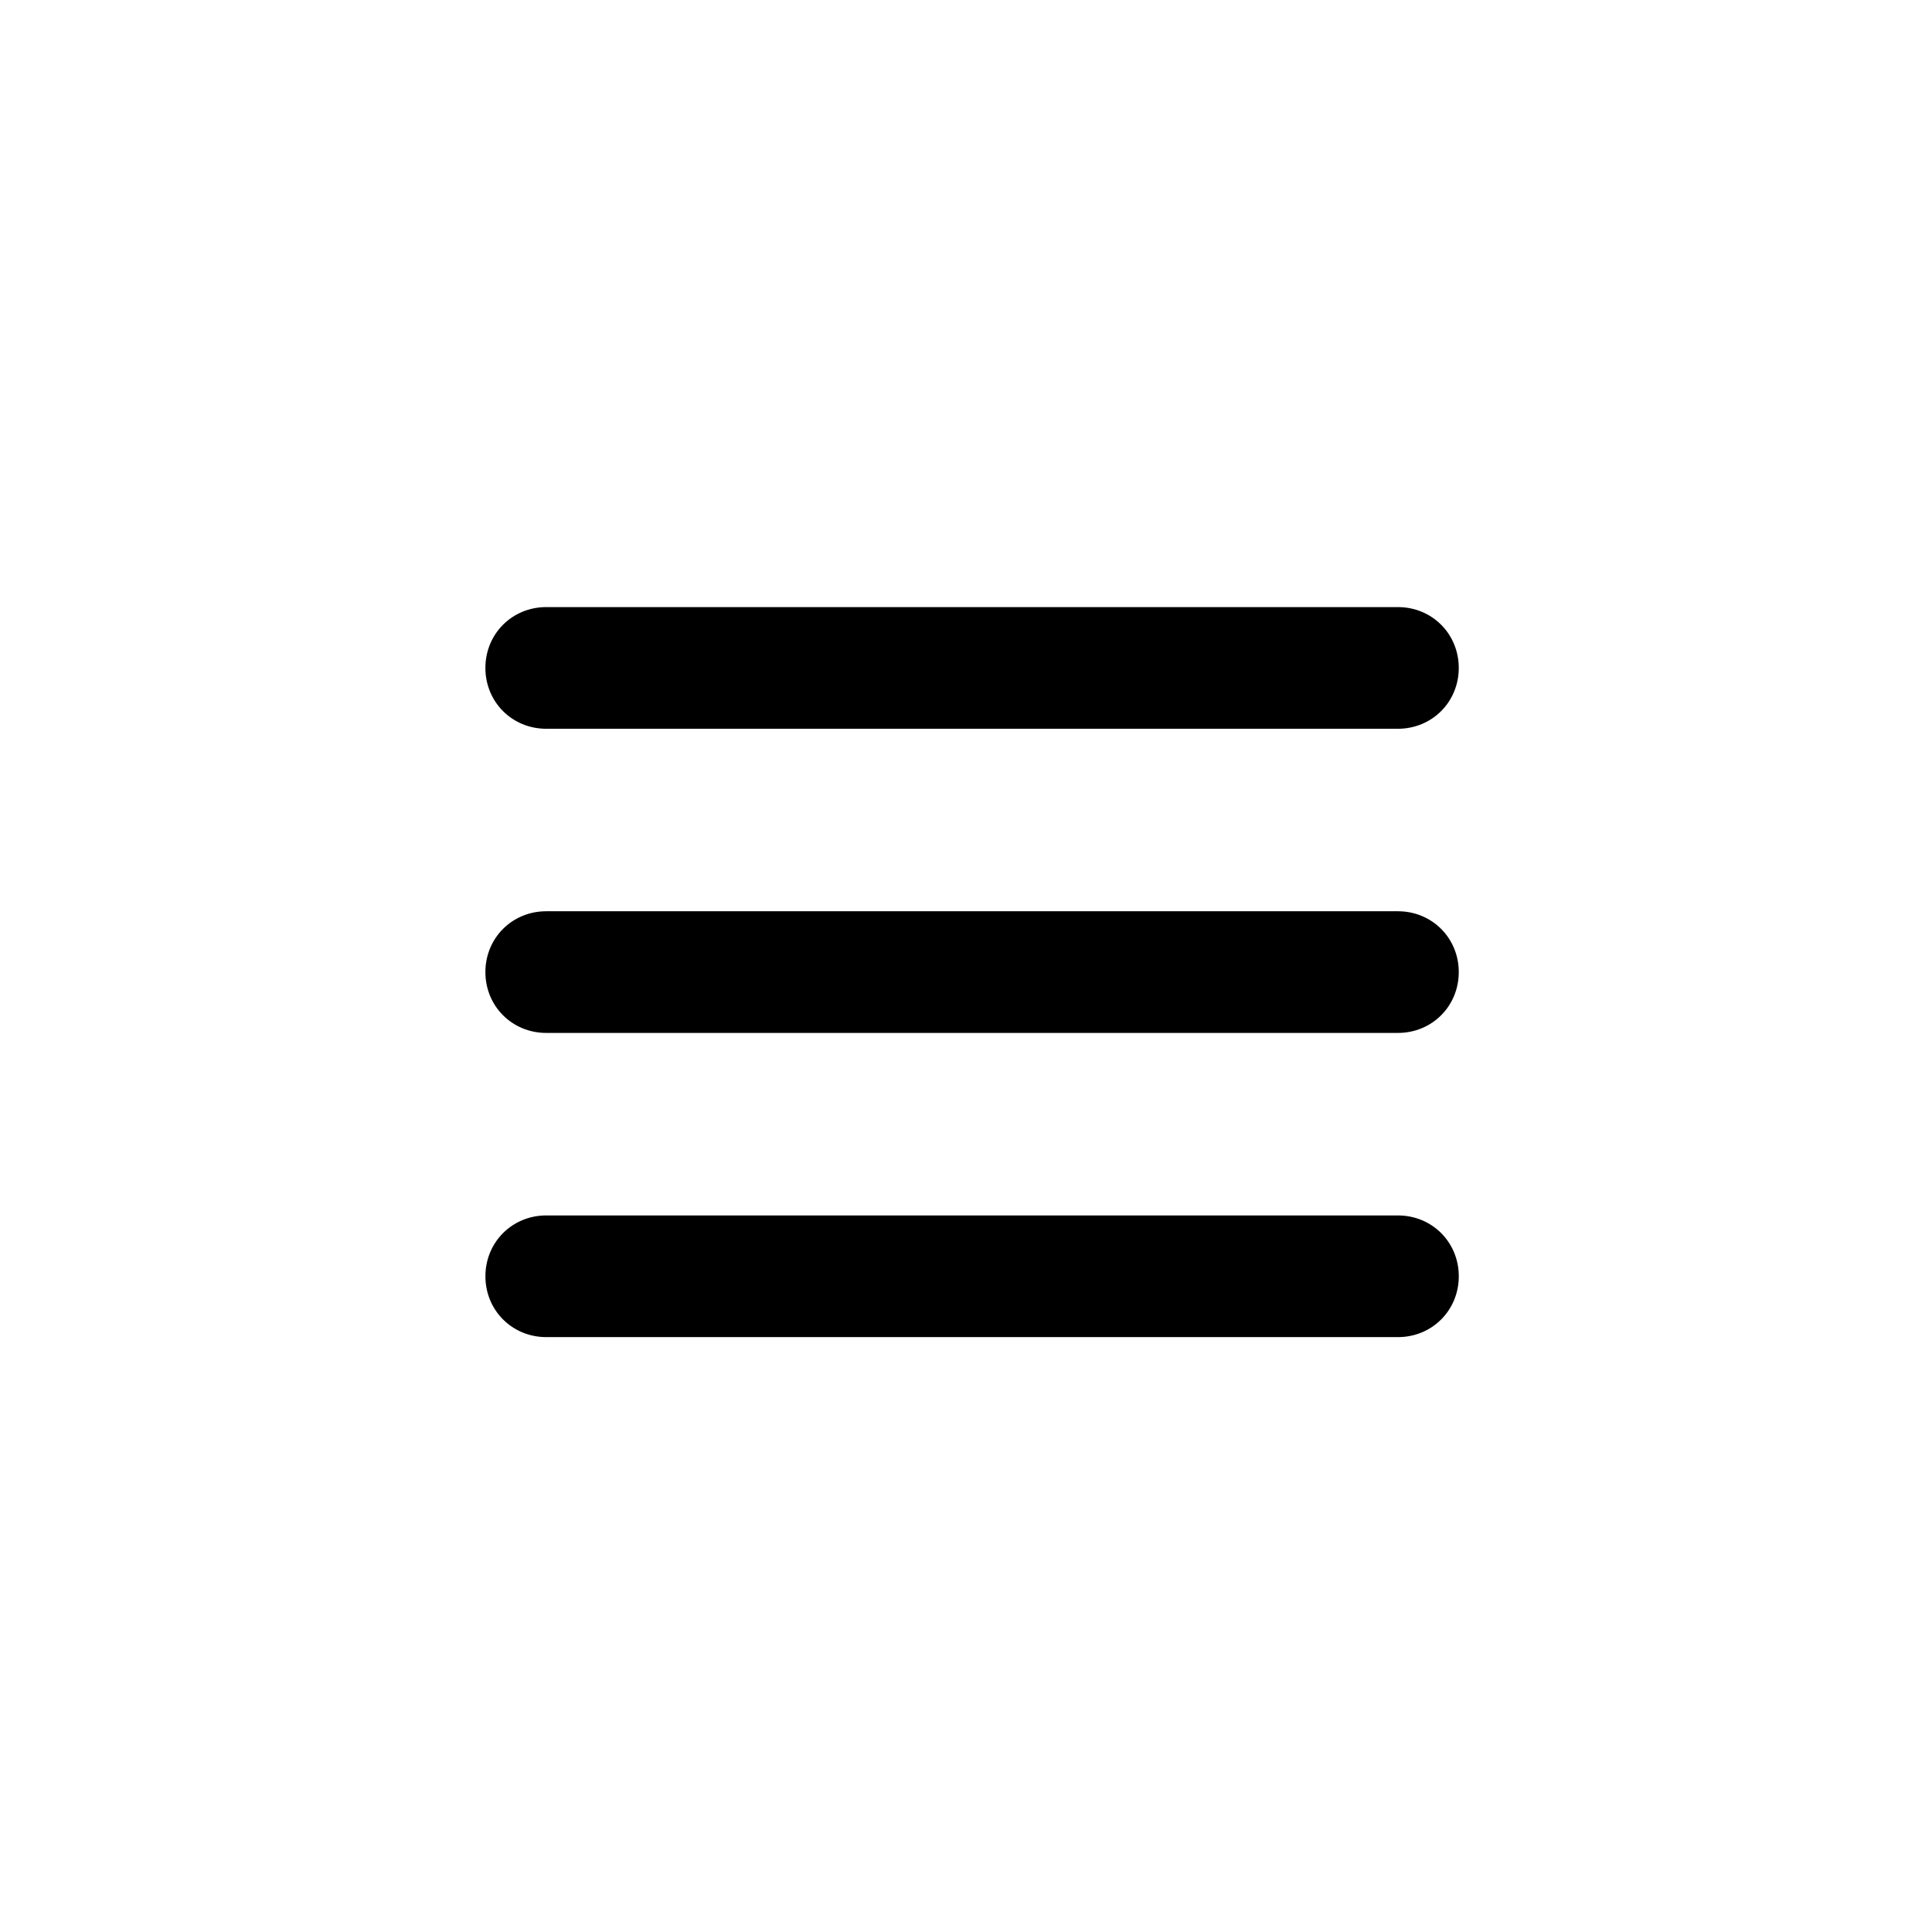 <?xml version="1.0" encoding="UTF-8"?>
<svg width="752pt" height="752pt" version="1.1" viewBox="0 0 752 752" xmlns="http://www.w3.org/2000/svg">
 <path d="m544.12 402.05h-331.51c-13.262 0-23.68-10.418-23.68-23.68 0-13.262 10.418-23.68 23.68-23.68h331.51c13.262 0 23.68 10.418 23.68 23.68 0 13.262-10.418 23.68-23.68 23.68zm0-118.39h-331.51c-13.262 0-23.68-10.418-23.68-23.68 0-13.262 10.418-23.68 23.68-23.68h331.51c13.262 0 23.68 10.418 23.68 23.68 0 13.262-10.418 23.68-23.68 23.68zm-331.5 189.43h331.51c13.262 0 23.68 10.418 23.68 23.68s-10.418 23.68-23.68 23.68h-331.51c-13.262 0-23.68-10.418-23.68-23.68s10.418-23.68 23.68-23.68z" fill-rule="evenodd"/>
</svg>
